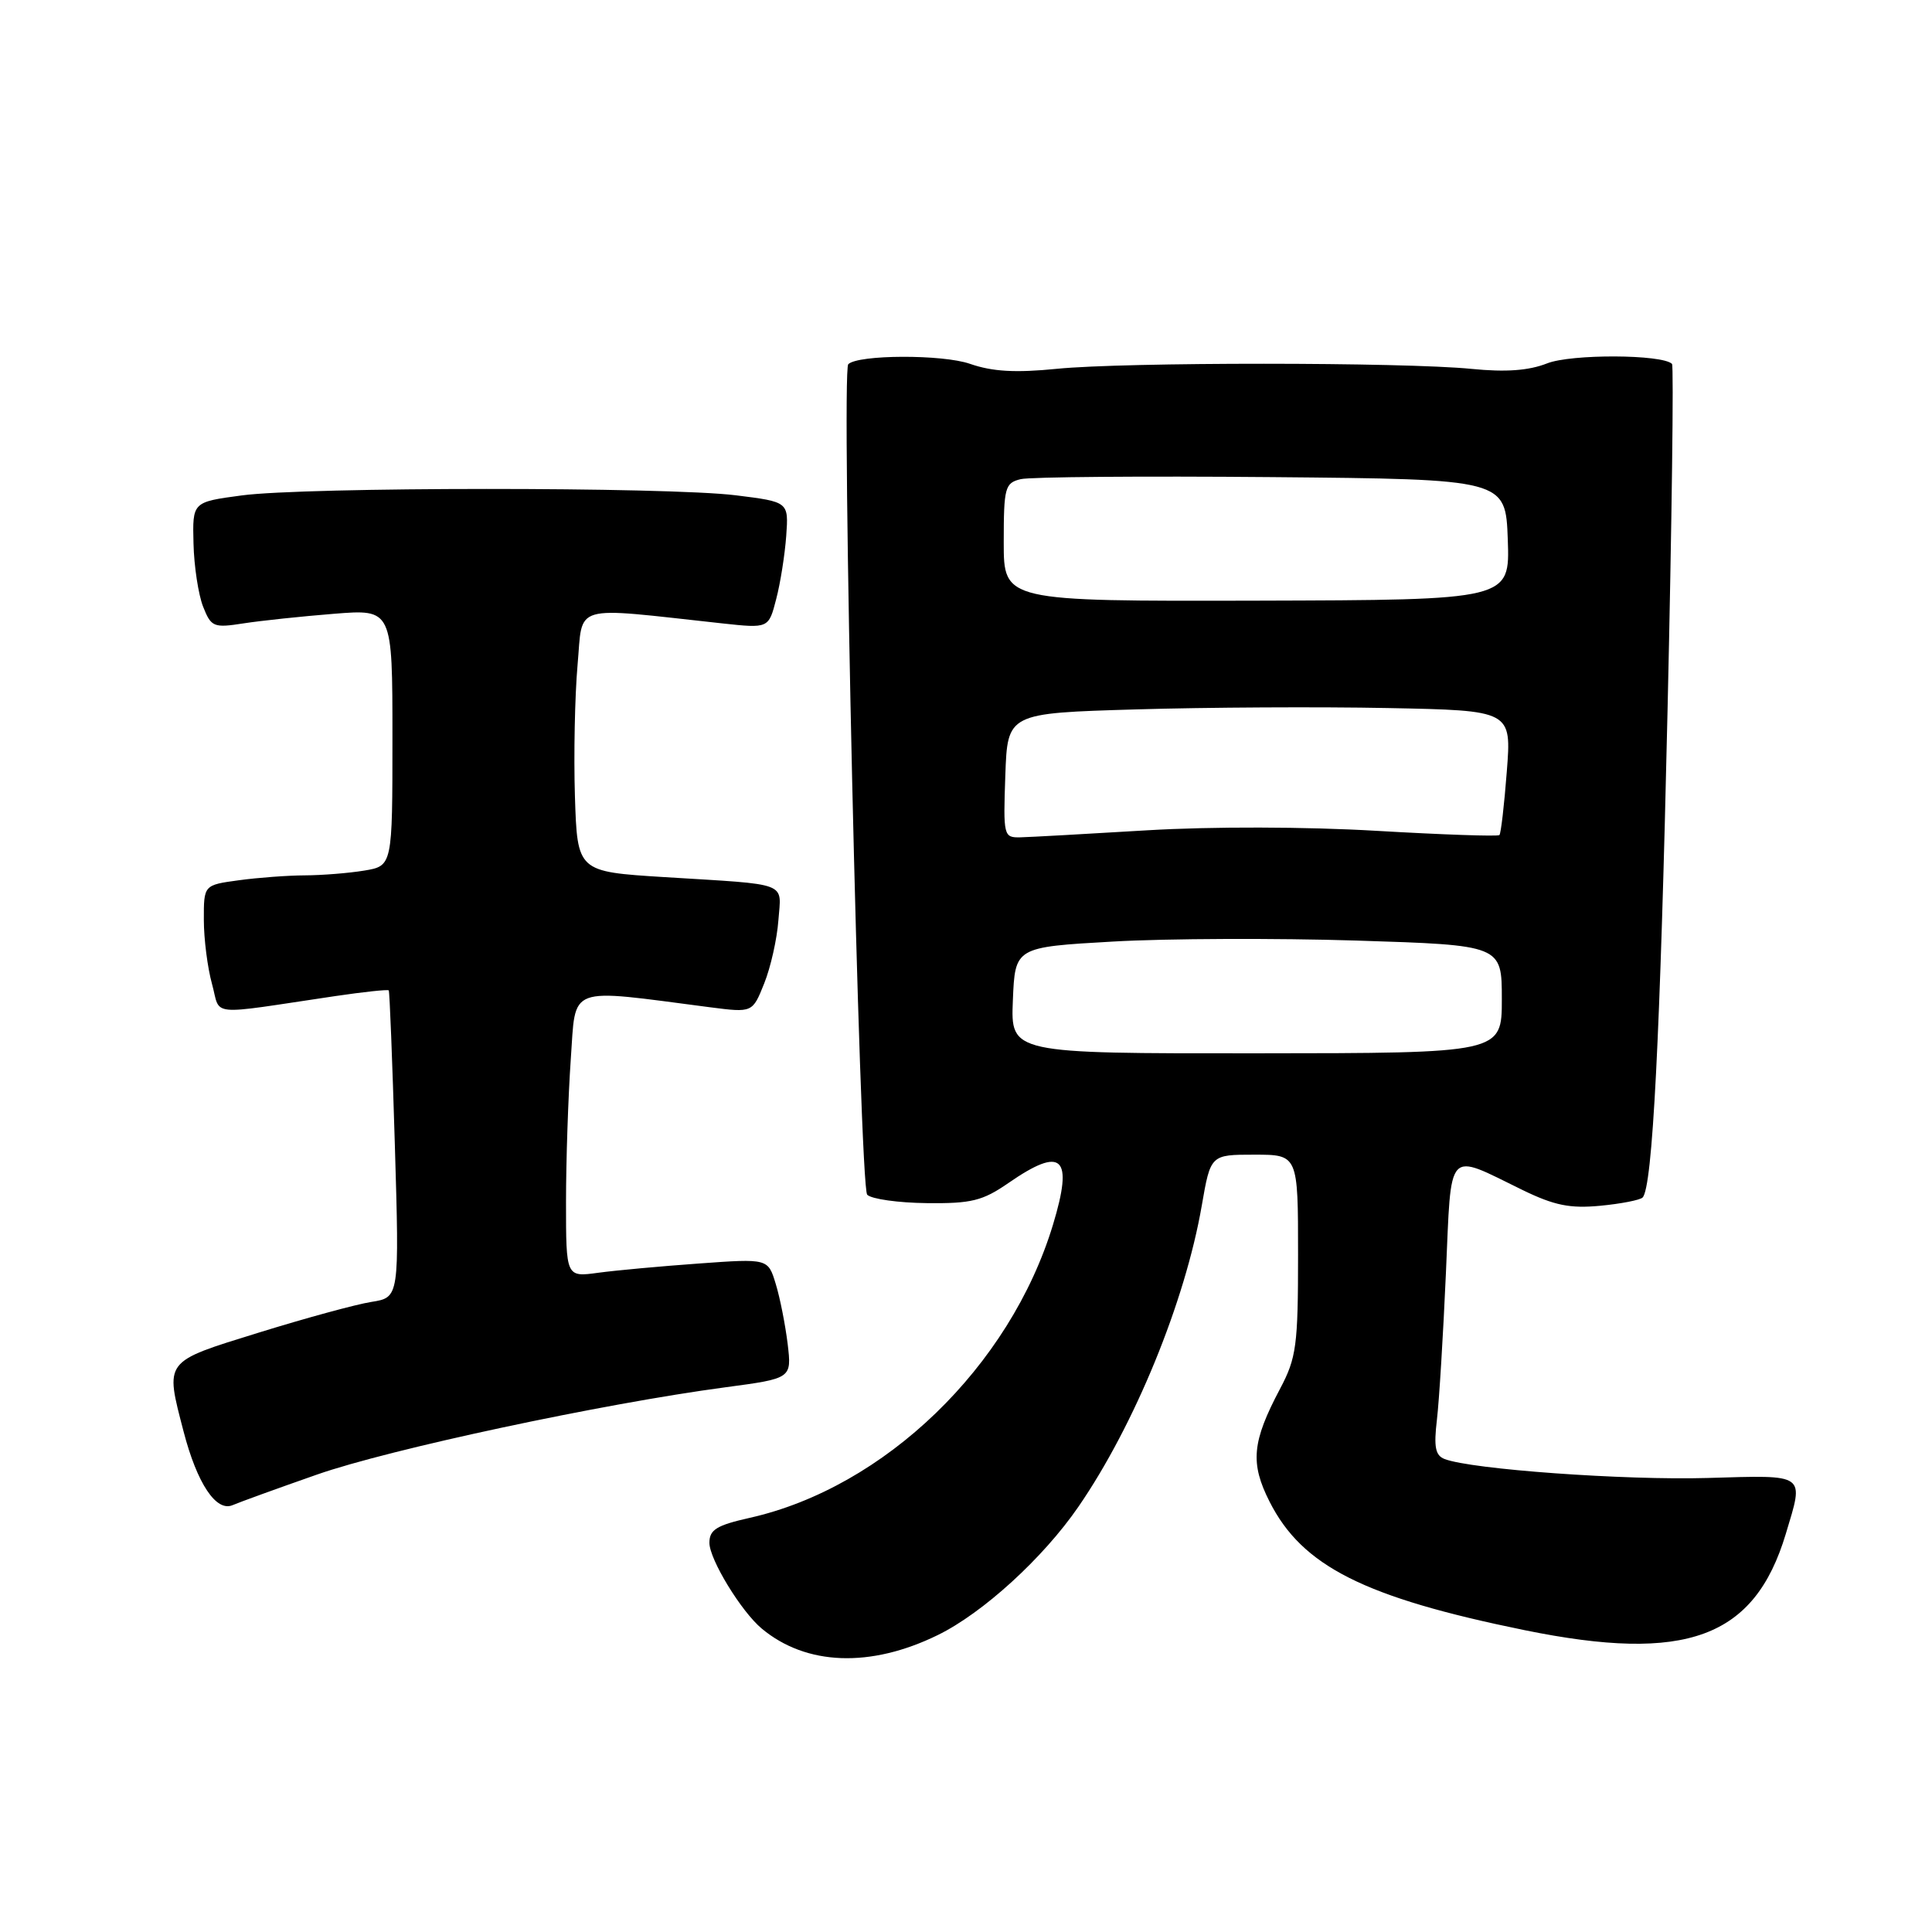 <?xml version="1.0" encoding="UTF-8" standalone="no"?>
<!DOCTYPE svg PUBLIC "-//W3C//DTD SVG 1.1//EN" "http://www.w3.org/Graphics/SVG/1.1/DTD/svg11.dtd" >
<svg xmlns="http://www.w3.org/2000/svg" xmlns:xlink="http://www.w3.org/1999/xlink" version="1.1" viewBox="0 0 256 256">
 <g >
 <path fill="currentColor"
d=" M 124.25 216.66 C 130.23 213.74 138.21 206.46 142.89 199.66 C 150.34 188.84 157.04 172.47 159.24 159.75 C 160.41 153.00 160.41 153.00 166.20 153.00 C 172.00 153.00 172.00 153.00 172.00 166.26 C 172.00 178.29 171.78 179.93 169.62 184.01 C 165.89 191.05 165.63 193.86 168.23 198.99 C 172.56 207.54 180.77 211.67 202.04 216.01 C 223.45 220.37 232.47 217.05 236.62 203.27 C 239.06 195.15 239.49 195.46 226.25 195.84 C 215.28 196.16 194.99 194.70 191.42 193.33 C 190.19 192.86 189.97 191.74 190.40 188.11 C 190.70 185.58 191.23 176.85 191.59 168.72 C 192.34 151.86 191.55 152.71 201.76 157.69 C 205.96 159.73 208.04 160.15 212.04 159.77 C 214.79 159.51 217.32 159.01 217.65 158.68 C 218.97 157.36 219.98 137.59 220.96 94.08 C 221.53 69.09 221.79 48.46 221.55 48.22 C 220.28 46.94 208.17 46.89 205.00 48.15 C 202.56 49.11 199.53 49.33 195.00 48.88 C 185.92 47.98 149.03 47.97 140.03 48.87 C 134.55 49.42 131.49 49.24 128.53 48.21 C 124.90 46.94 113.69 46.98 112.40 48.26 C 111.44 49.23 113.89 157.29 114.91 158.31 C 115.48 158.88 119.03 159.38 122.80 159.42 C 128.72 159.49 130.20 159.12 133.63 156.75 C 140.77 151.81 142.27 153.23 139.52 162.30 C 133.82 181.08 117.21 197.12 99.31 201.13 C 94.95 202.11 94.00 202.70 94.00 204.43 C 94.00 206.62 98.22 213.54 100.94 215.80 C 106.83 220.71 115.34 221.02 124.25 216.66 Z  M 42.00 195.39 C 51.58 192.03 79.91 185.98 96.14 183.82 C 104.91 182.65 104.91 182.65 104.37 178.08 C 104.06 175.56 103.36 171.98 102.79 170.13 C 101.77 166.76 101.77 166.76 92.63 167.42 C 87.61 167.78 81.59 168.33 79.25 168.65 C 75.00 169.23 75.00 169.23 75.00 159.27 C 75.00 153.79 75.29 145.28 75.63 140.37 C 76.34 130.44 74.90 130.98 94.10 133.47 C 99.71 134.19 99.71 134.19 101.26 130.31 C 102.12 128.17 102.96 124.41 103.14 121.96 C 103.52 116.77 104.81 117.26 88.00 116.22 C 76.50 115.50 76.50 115.50 76.18 105.50 C 76.01 100.00 76.17 92.18 76.53 88.11 C 77.27 79.88 75.46 80.40 95.68 82.60 C 101.85 83.27 101.85 83.27 102.85 79.38 C 103.41 77.25 104.00 73.47 104.18 71.00 C 104.50 66.50 104.50 66.50 97.50 65.63 C 88.38 64.50 40.39 64.51 32.00 65.65 C 25.50 66.52 25.50 66.52 25.64 72.01 C 25.71 75.03 26.29 78.80 26.91 80.38 C 27.98 83.09 28.30 83.22 32.27 82.60 C 34.60 82.24 39.99 81.67 44.25 81.33 C 52.00 80.71 52.00 80.71 52.00 97.73 C 52.00 114.74 52.00 114.74 48.25 115.36 C 46.19 115.70 42.65 115.98 40.39 115.99 C 38.13 116.00 34.19 116.29 31.64 116.64 C 27.00 117.27 27.00 117.27 27.01 121.89 C 27.01 124.42 27.50 128.24 28.09 130.37 C 29.30 134.75 27.21 134.54 44.40 131.99 C 48.19 131.43 51.39 131.09 51.51 131.23 C 51.63 131.38 51.99 140.60 52.32 151.71 C 52.92 171.92 52.92 171.92 49.21 172.51 C 47.17 172.83 40.44 174.67 34.25 176.59 C 21.61 180.51 21.86 180.18 24.33 189.70 C 26.12 196.58 28.65 200.37 30.82 199.44 C 31.75 199.04 36.77 197.22 42.00 195.39 Z  M 134.21 132.55 C 134.50 125.50 134.50 125.50 147.50 124.76 C 154.65 124.35 169.16 124.30 179.75 124.63 C 199.00 125.24 199.00 125.24 199.00 132.40 C 199.00 139.55 199.00 139.55 166.46 139.57 C 133.92 139.59 133.92 139.59 134.21 132.55 Z  M 133.21 102.75 C 133.50 94.50 133.50 94.50 150.50 94.00 C 159.85 93.72 174.88 93.64 183.89 93.82 C 200.29 94.14 200.29 94.14 199.66 102.22 C 199.32 106.66 198.88 110.46 198.68 110.65 C 198.48 110.85 191.16 110.60 182.41 110.09 C 173.06 109.54 160.52 109.51 152.00 110.02 C 144.03 110.50 136.47 110.92 135.21 110.95 C 132.98 111.00 132.93 110.78 133.21 102.75 Z  M 133.00 71.86 C 133.00 64.58 133.16 64.00 135.25 63.49 C 136.49 63.19 151.45 63.07 168.50 63.22 C 199.50 63.50 199.50 63.50 199.79 71.50 C 200.07 79.50 200.07 79.50 166.54 79.59 C 133.00 79.67 133.00 79.67 133.00 71.86 Z "/>
</g>
</svg>